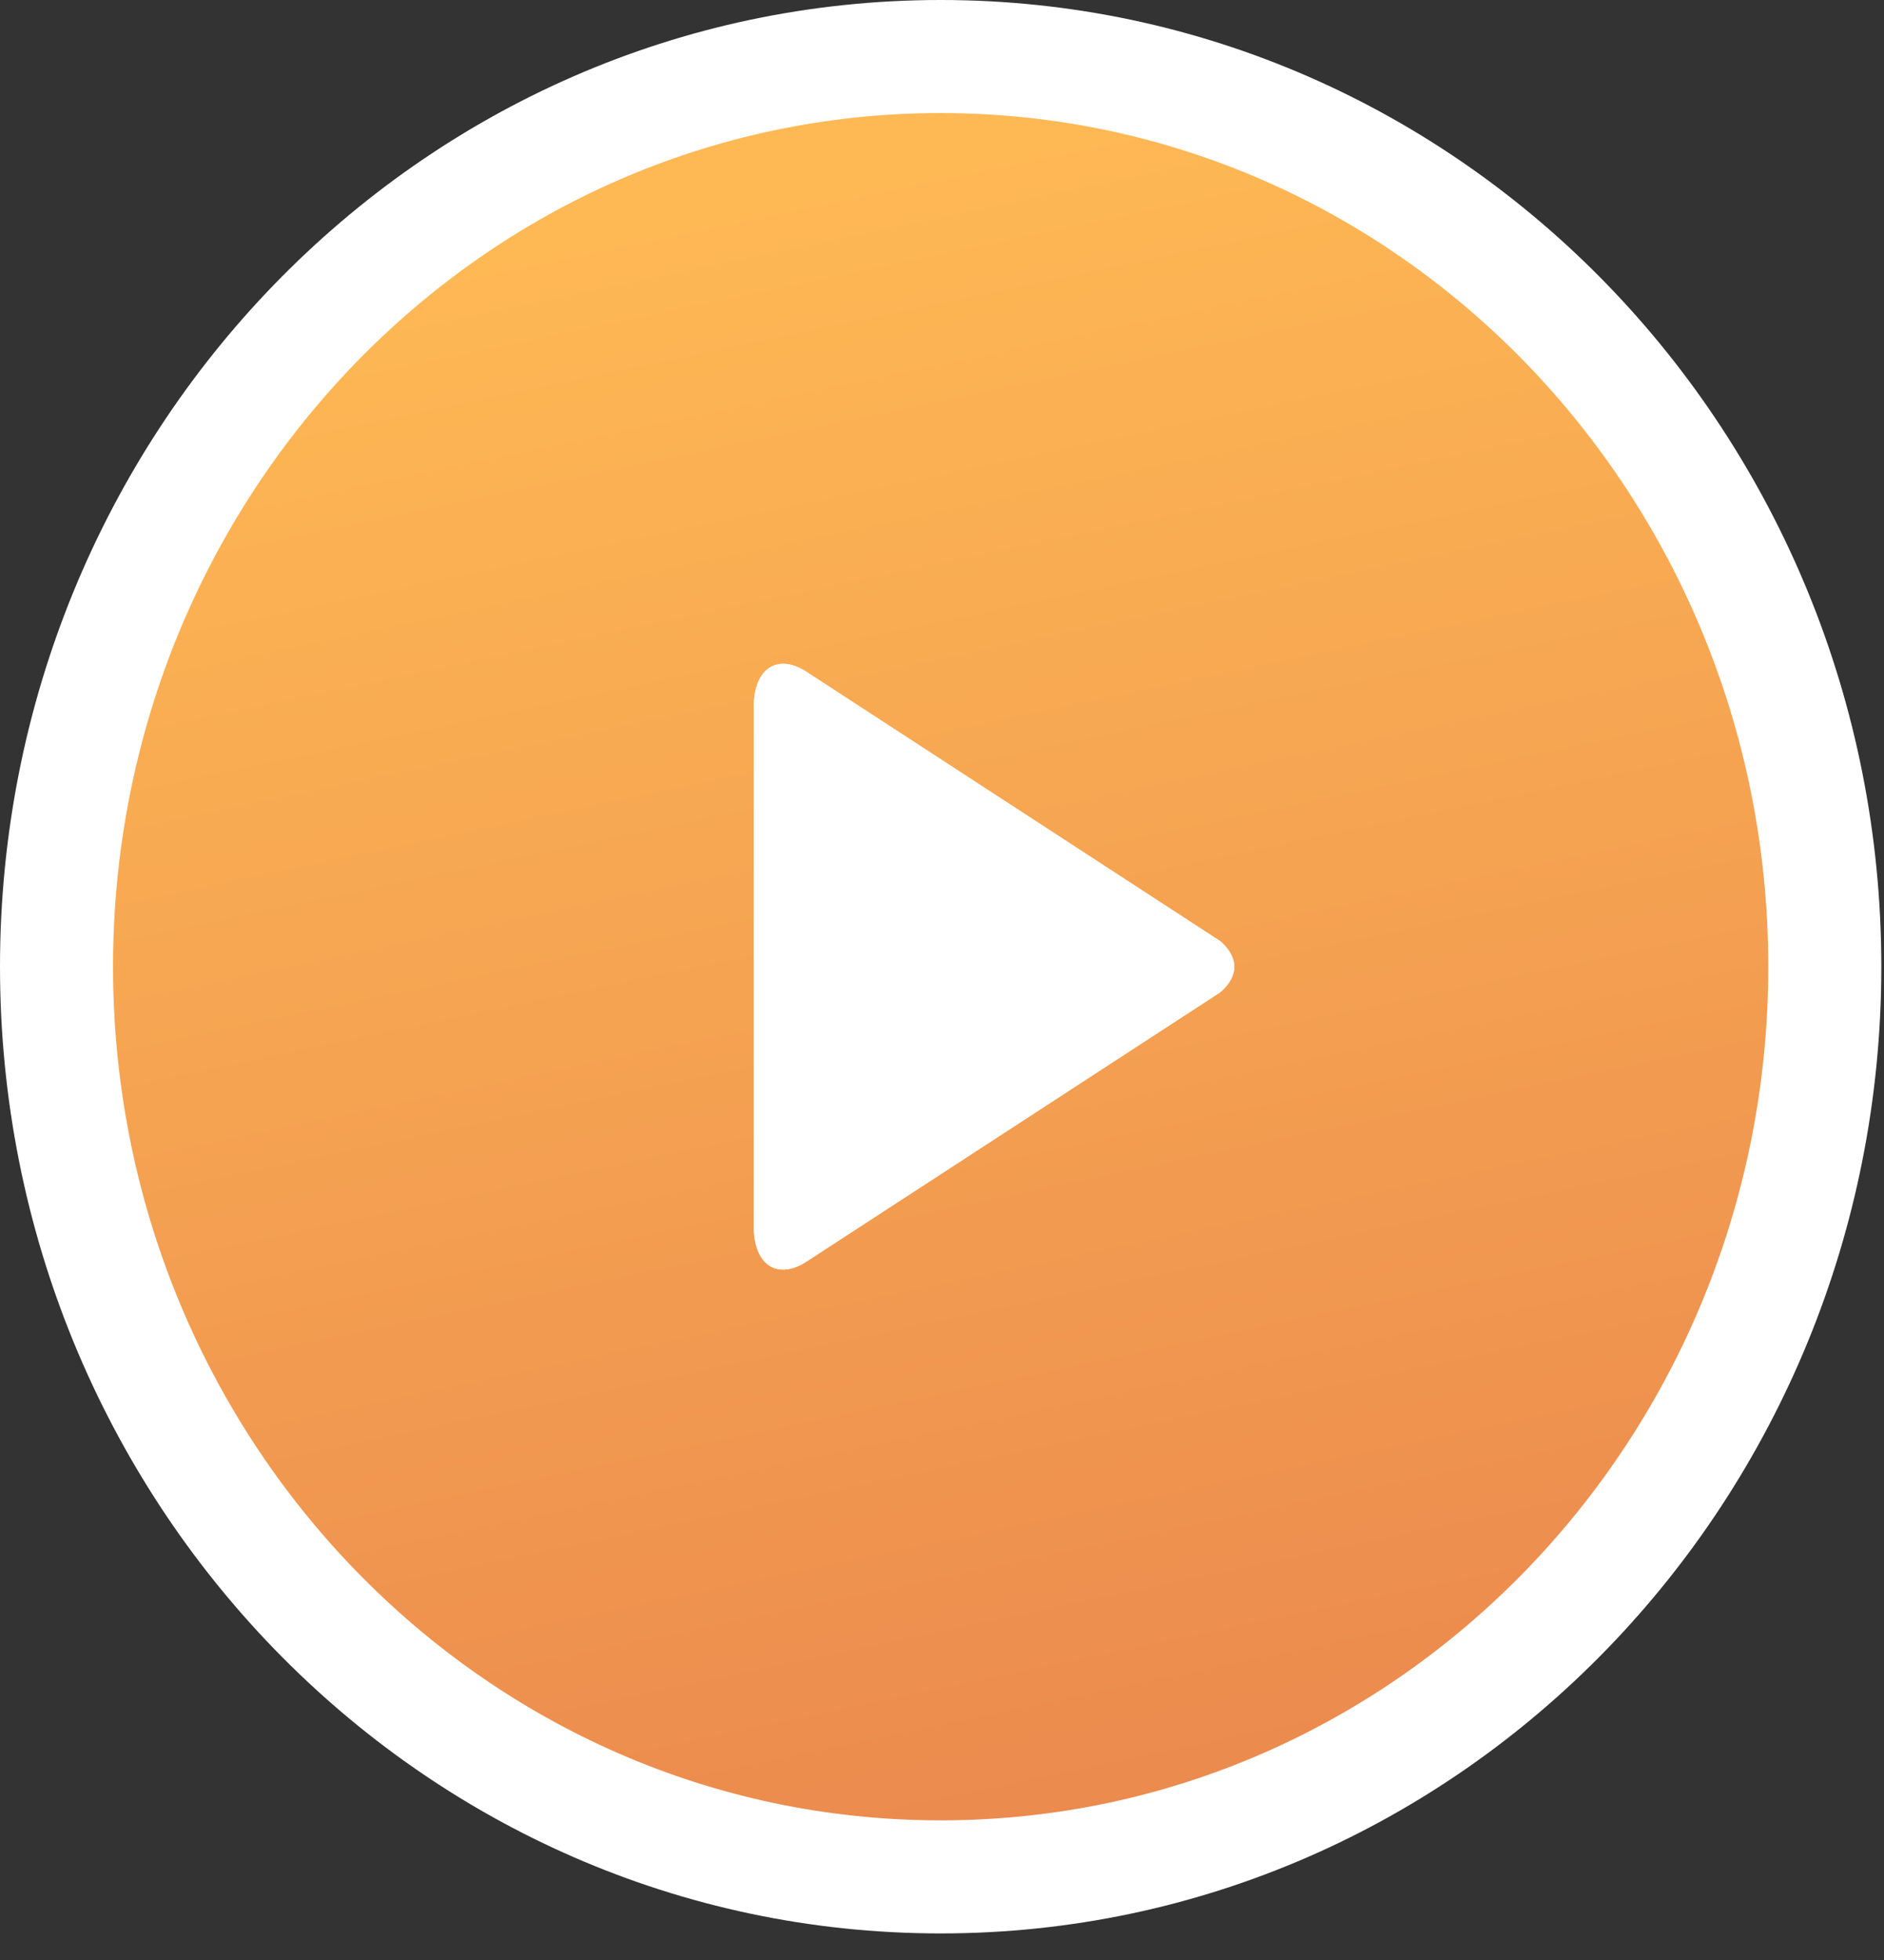 <svg width="50" height="52" viewBox="0 0 50 52" fill="none" xmlns="http://www.w3.org/2000/svg">
<rect x="0" y="0" width="50" height="52" fill="#333333" stroke="none"/>
<path d="M24.964 49.795C37.966 49.795 48.429 38.94 48.429 25.648C48.429 12.355 37.966 1.5 24.964 1.5C11.962 1.5 1.5 12.355 1.5 25.648C1.5 38.94 11.962 49.795 24.964 49.795Z" fill="url(#paint0_linear_4406_21640)" stroke="white" stroke-width="3"/>
<path d="M32.758 25.649C32.758 26.049 32.369 26.337 32.369 26.337L21.451 33.44C20.655 33.987 20.005 33.582 20.005 32.544V18.753C20.005 17.712 20.655 17.309 21.452 17.855L32.371 24.96C32.371 24.96 32.758 25.248 32.758 25.649Z" fill="#F2F2F2"/>
<path d="M32.758 25.649C32.758 26.049 32.369 26.337 32.369 26.337L21.451 33.44C20.655 33.987 20.005 33.582 20.005 32.544V18.753C20.005 17.712 20.655 17.309 21.452 17.855L32.371 24.96C32.371 24.96 32.758 25.248 32.758 25.649Z" fill="white"/>
<defs>
<linearGradient id="paint0_linear_4406_21640" x1="29.215" y1="48.295" x2="20.198" y2="5.3" gradientUnits="userSpaceOnUse">
<stop stop-color="#EB8A4E"/>
<stop offset="1" stop-color="#FEB854"/>
</linearGradient>
</defs>
</svg>
